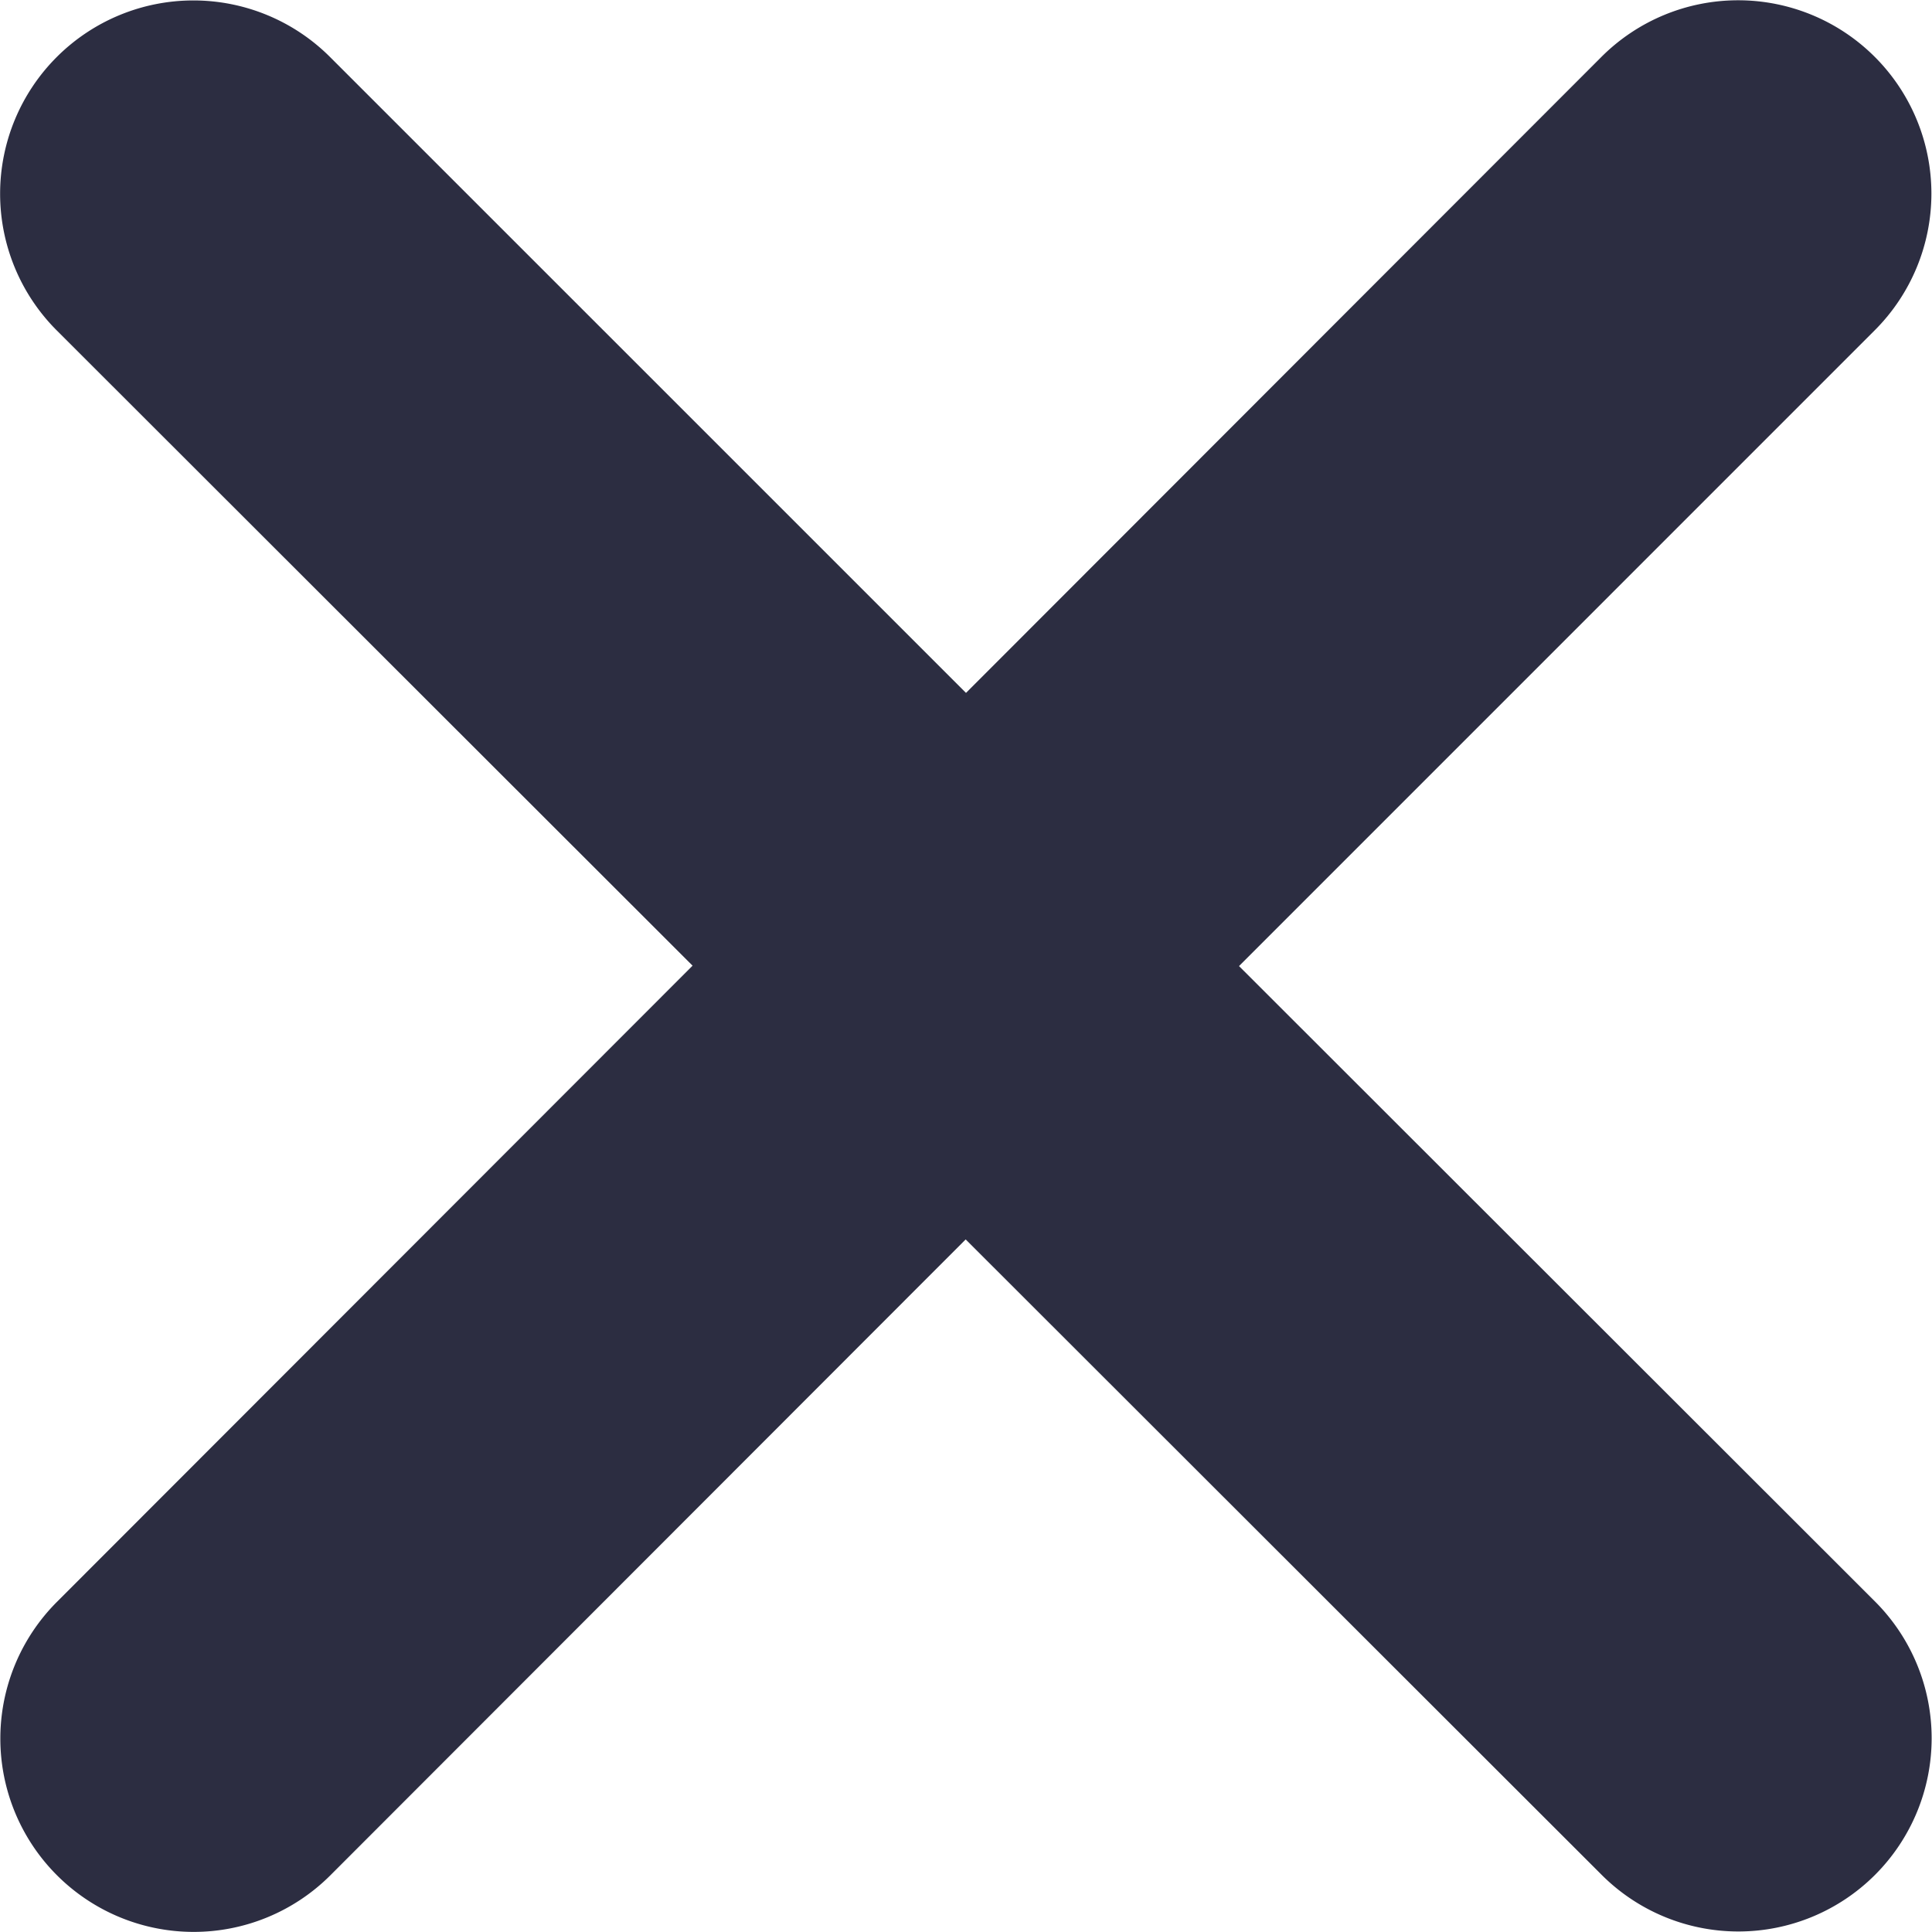 <svg xmlns="http://www.w3.org/2000/svg" width="23.84" height="23.84" viewBox="0 0 23.84 23.84">
  <path id="xmark-solid" d="M55.059,100a2.385,2.385,0,1,0-3.373-3.373l-7.841,7.848L36,96.631A2.385,2.385,0,0,0,32.623,100l7.848,7.841-7.841,7.848A2.385,2.385,0,0,0,36,119.067l7.841-7.848,7.848,7.841a2.385,2.385,0,0,0,3.373-3.373l-7.848-7.841Z" transform="translate(-31.925 -95.925)" fill="#2C2D41"/>
</svg>
